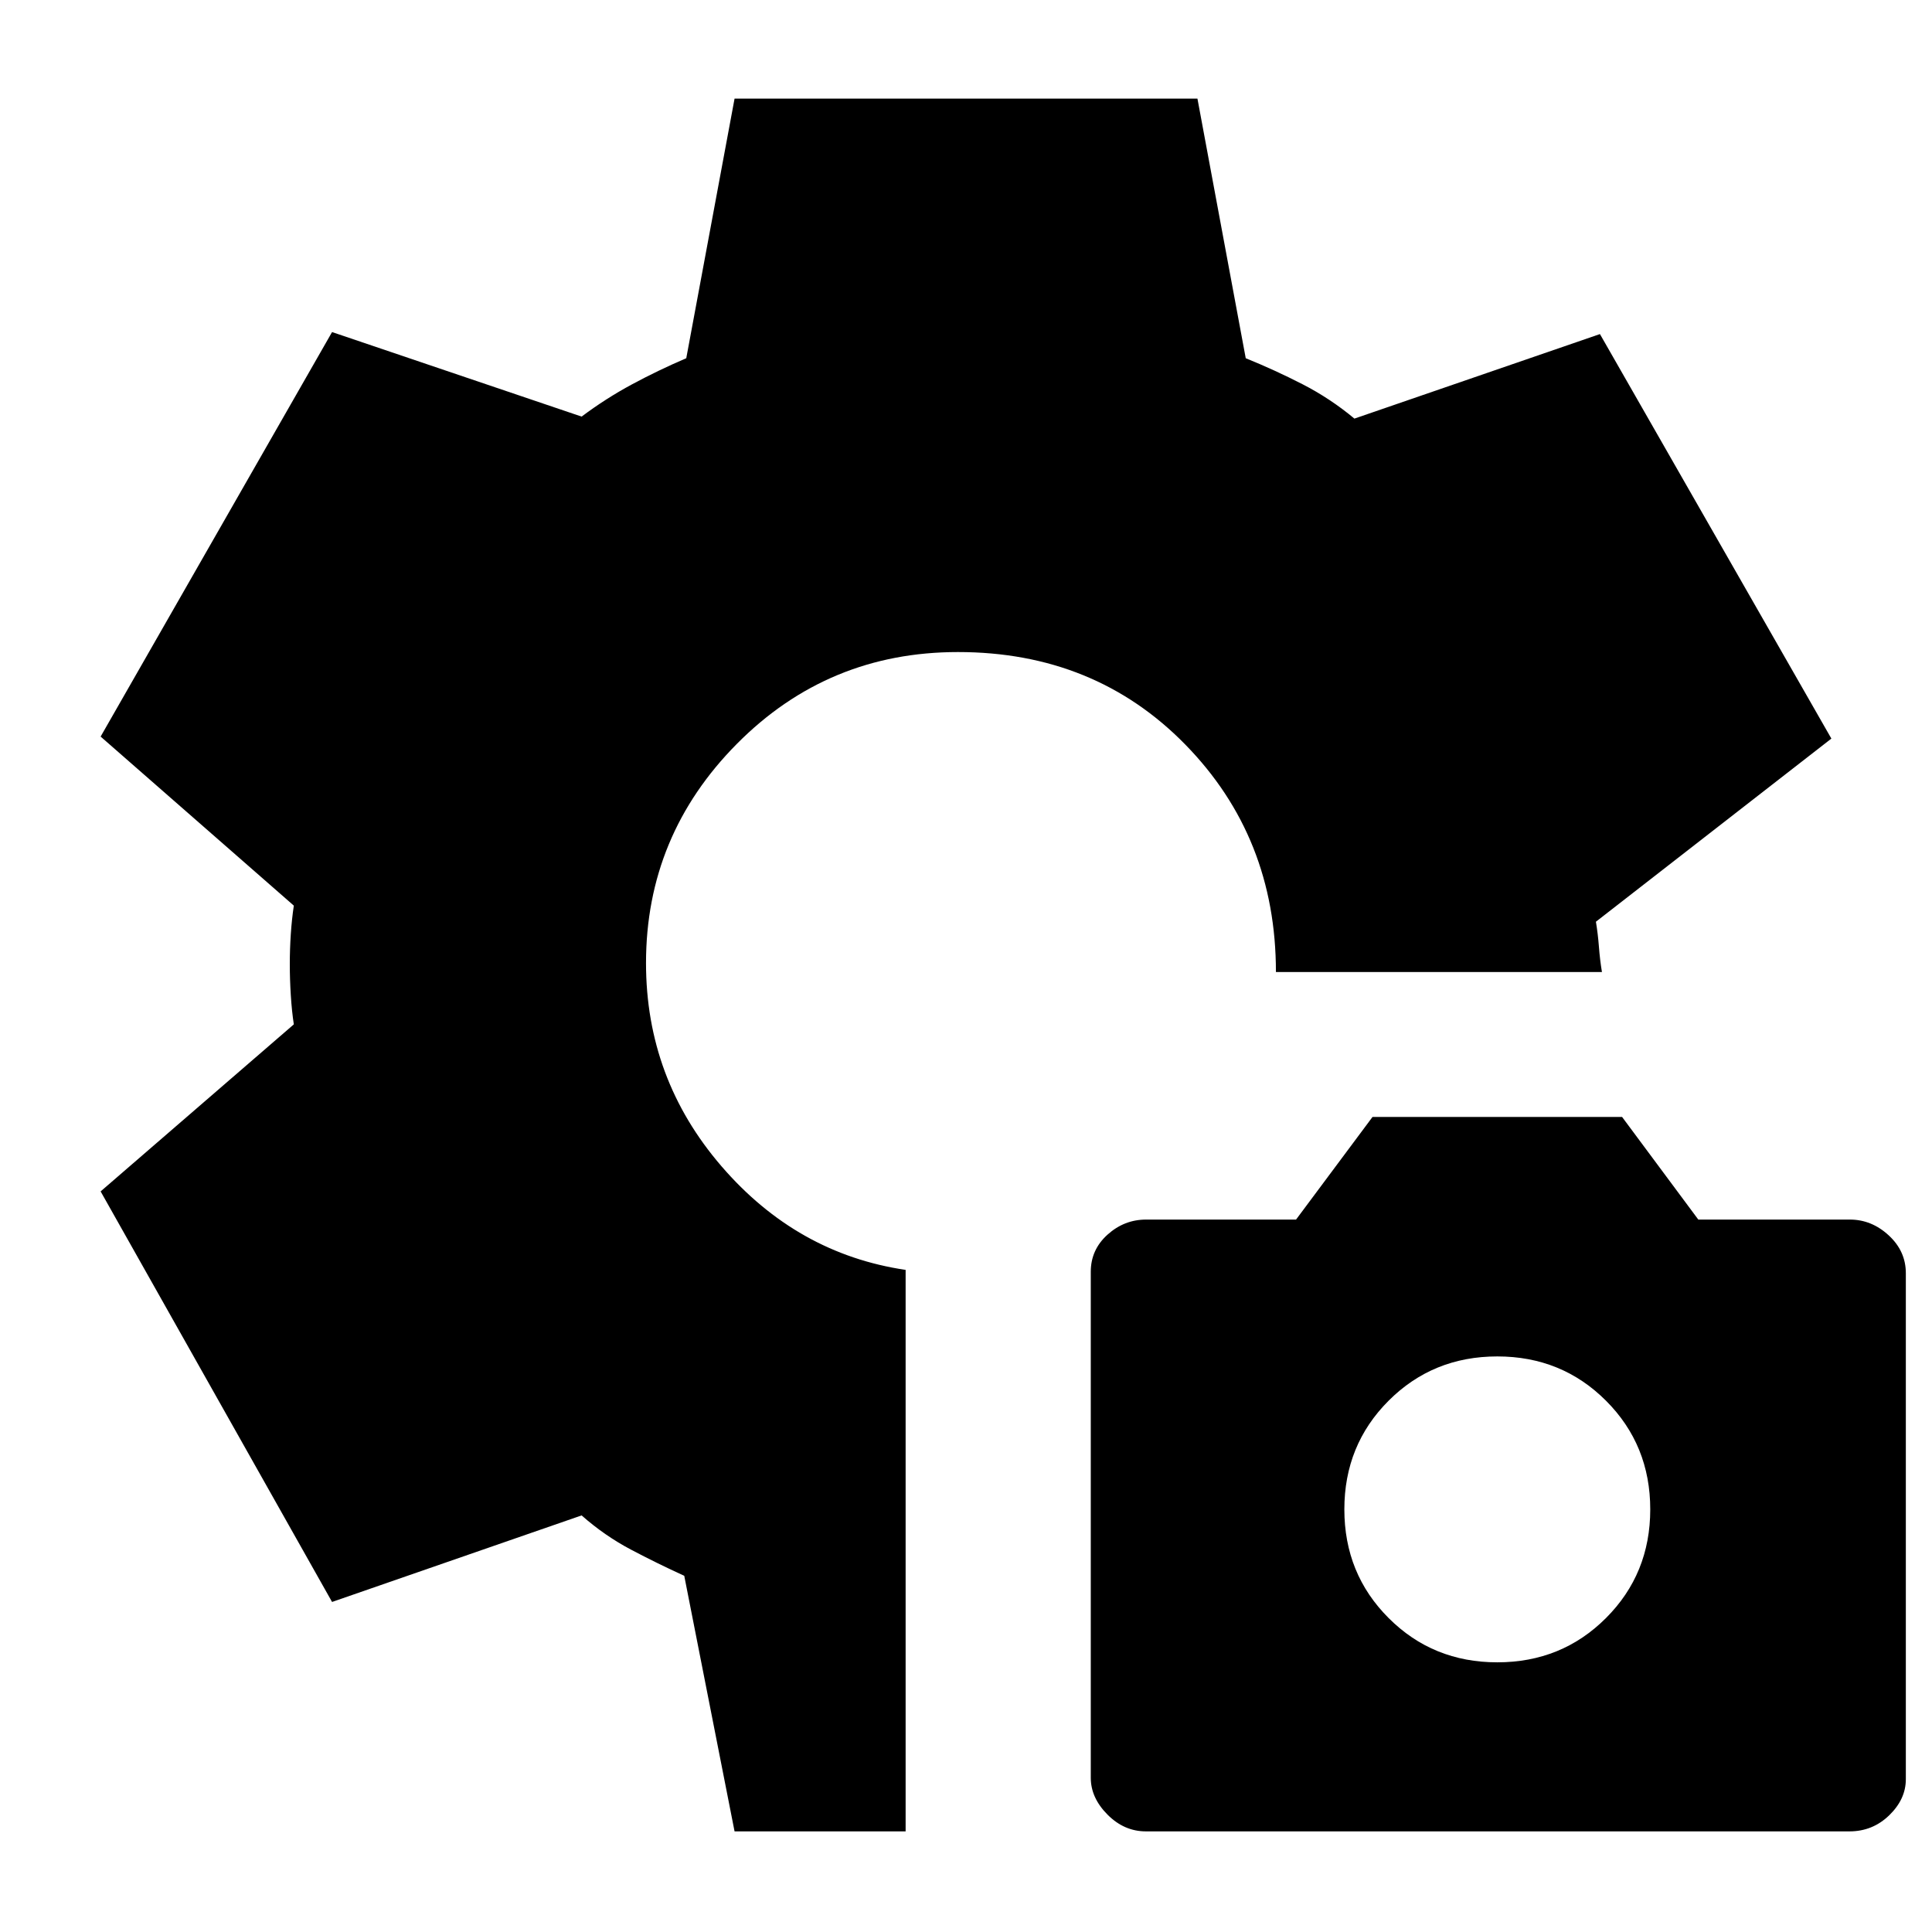 <svg xmlns="http://www.w3.org/2000/svg" height="20" viewBox="0 -960 960 960" width="20"><path d="m365-50-25-127q-13.42-6.11-26.49-13.01-13.07-6.9-24.51-16.99l-124 43L50-368l96-83q-1-6.5-1.5-14.46-.5-7.96-.5-15.45 0-7.5.5-14.96.5-7.46 1.5-14.13l-96-84 115-201 124 42q12-9 25-16t27-13l24-129h230l24 129q14.42 5.84 28.21 12.92Q661-762 673-752l122-42 115 201-117 91q1 6 1.5 12.5T796-477H634q0-67-45-113t-113-46q-64.6 0-109.8 45.57T321-481.45q0 57.45 37.5 100.95T450-329v279h-85Zm204.41 0q-10.84 0-19.12-8.35Q542-66.7 542-76.63v-251.44q0-10.93 8.31-18.43 8.32-7.5 19.19-7.5H644l38-51h124l37.88 51h75.32q10.8 0 19.3 7.85t8.5 18.78v251.44Q947-66 938.75-58T919-50H569.41ZM744-134q32 0 54-22t22-54q0-32-22-54t-54-22q-32 0-54 22t-22 54q0 32 22 54t54 22Z"/></svg>